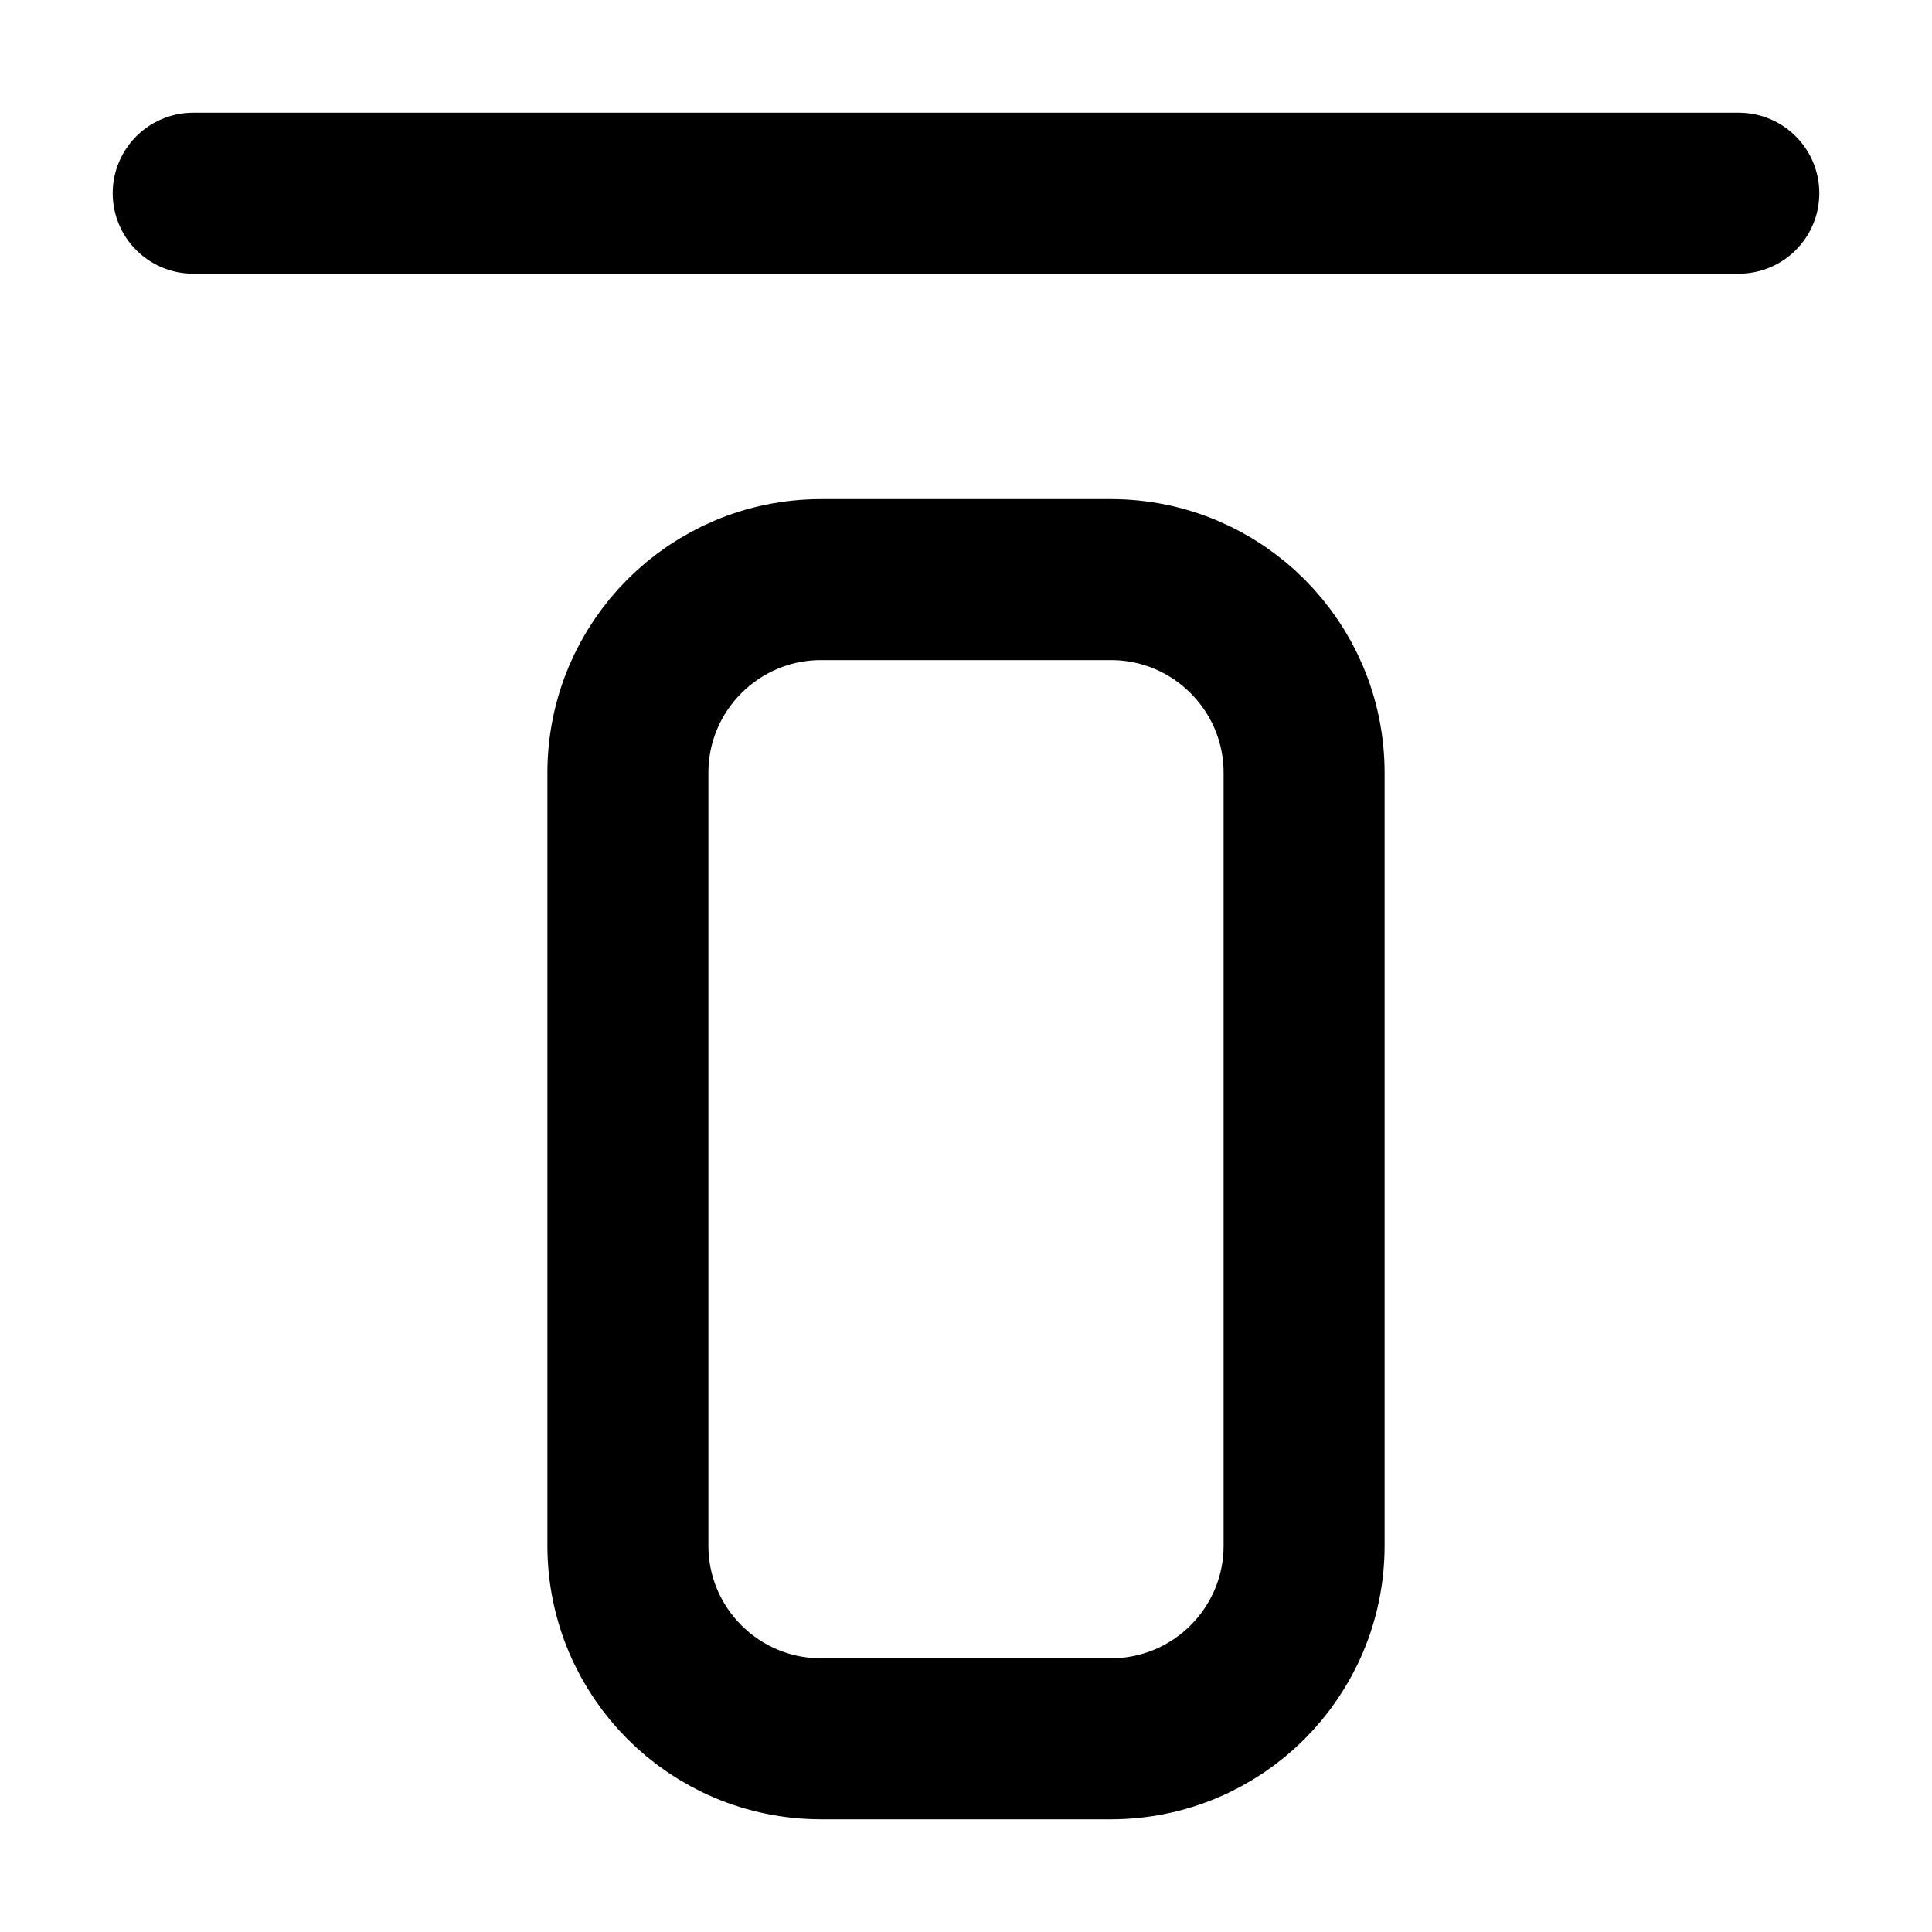 <svg width="24" height="24" viewBox="0 0 24 24" fill="none" xmlns="http://www.w3.org/2000/svg">
<g id="align-up-01">
<path id="Icon" d="M21.6 2.4L2.4 2.4M16.2 19.2V9.6C16.2 8.275 15.125 7.2 13.8 7.2L10.2 7.2C8.874 7.2 7.8 8.275 7.8 9.6L7.8 19.2C7.8 20.526 8.874 21.6 10.2 21.6L13.8 21.6C15.125 21.6 16.2 20.526 16.2 19.2Z" stroke="black" stroke-width="2" stroke-linecap="round" stroke-linejoin="round"/>
</g>
</svg>
